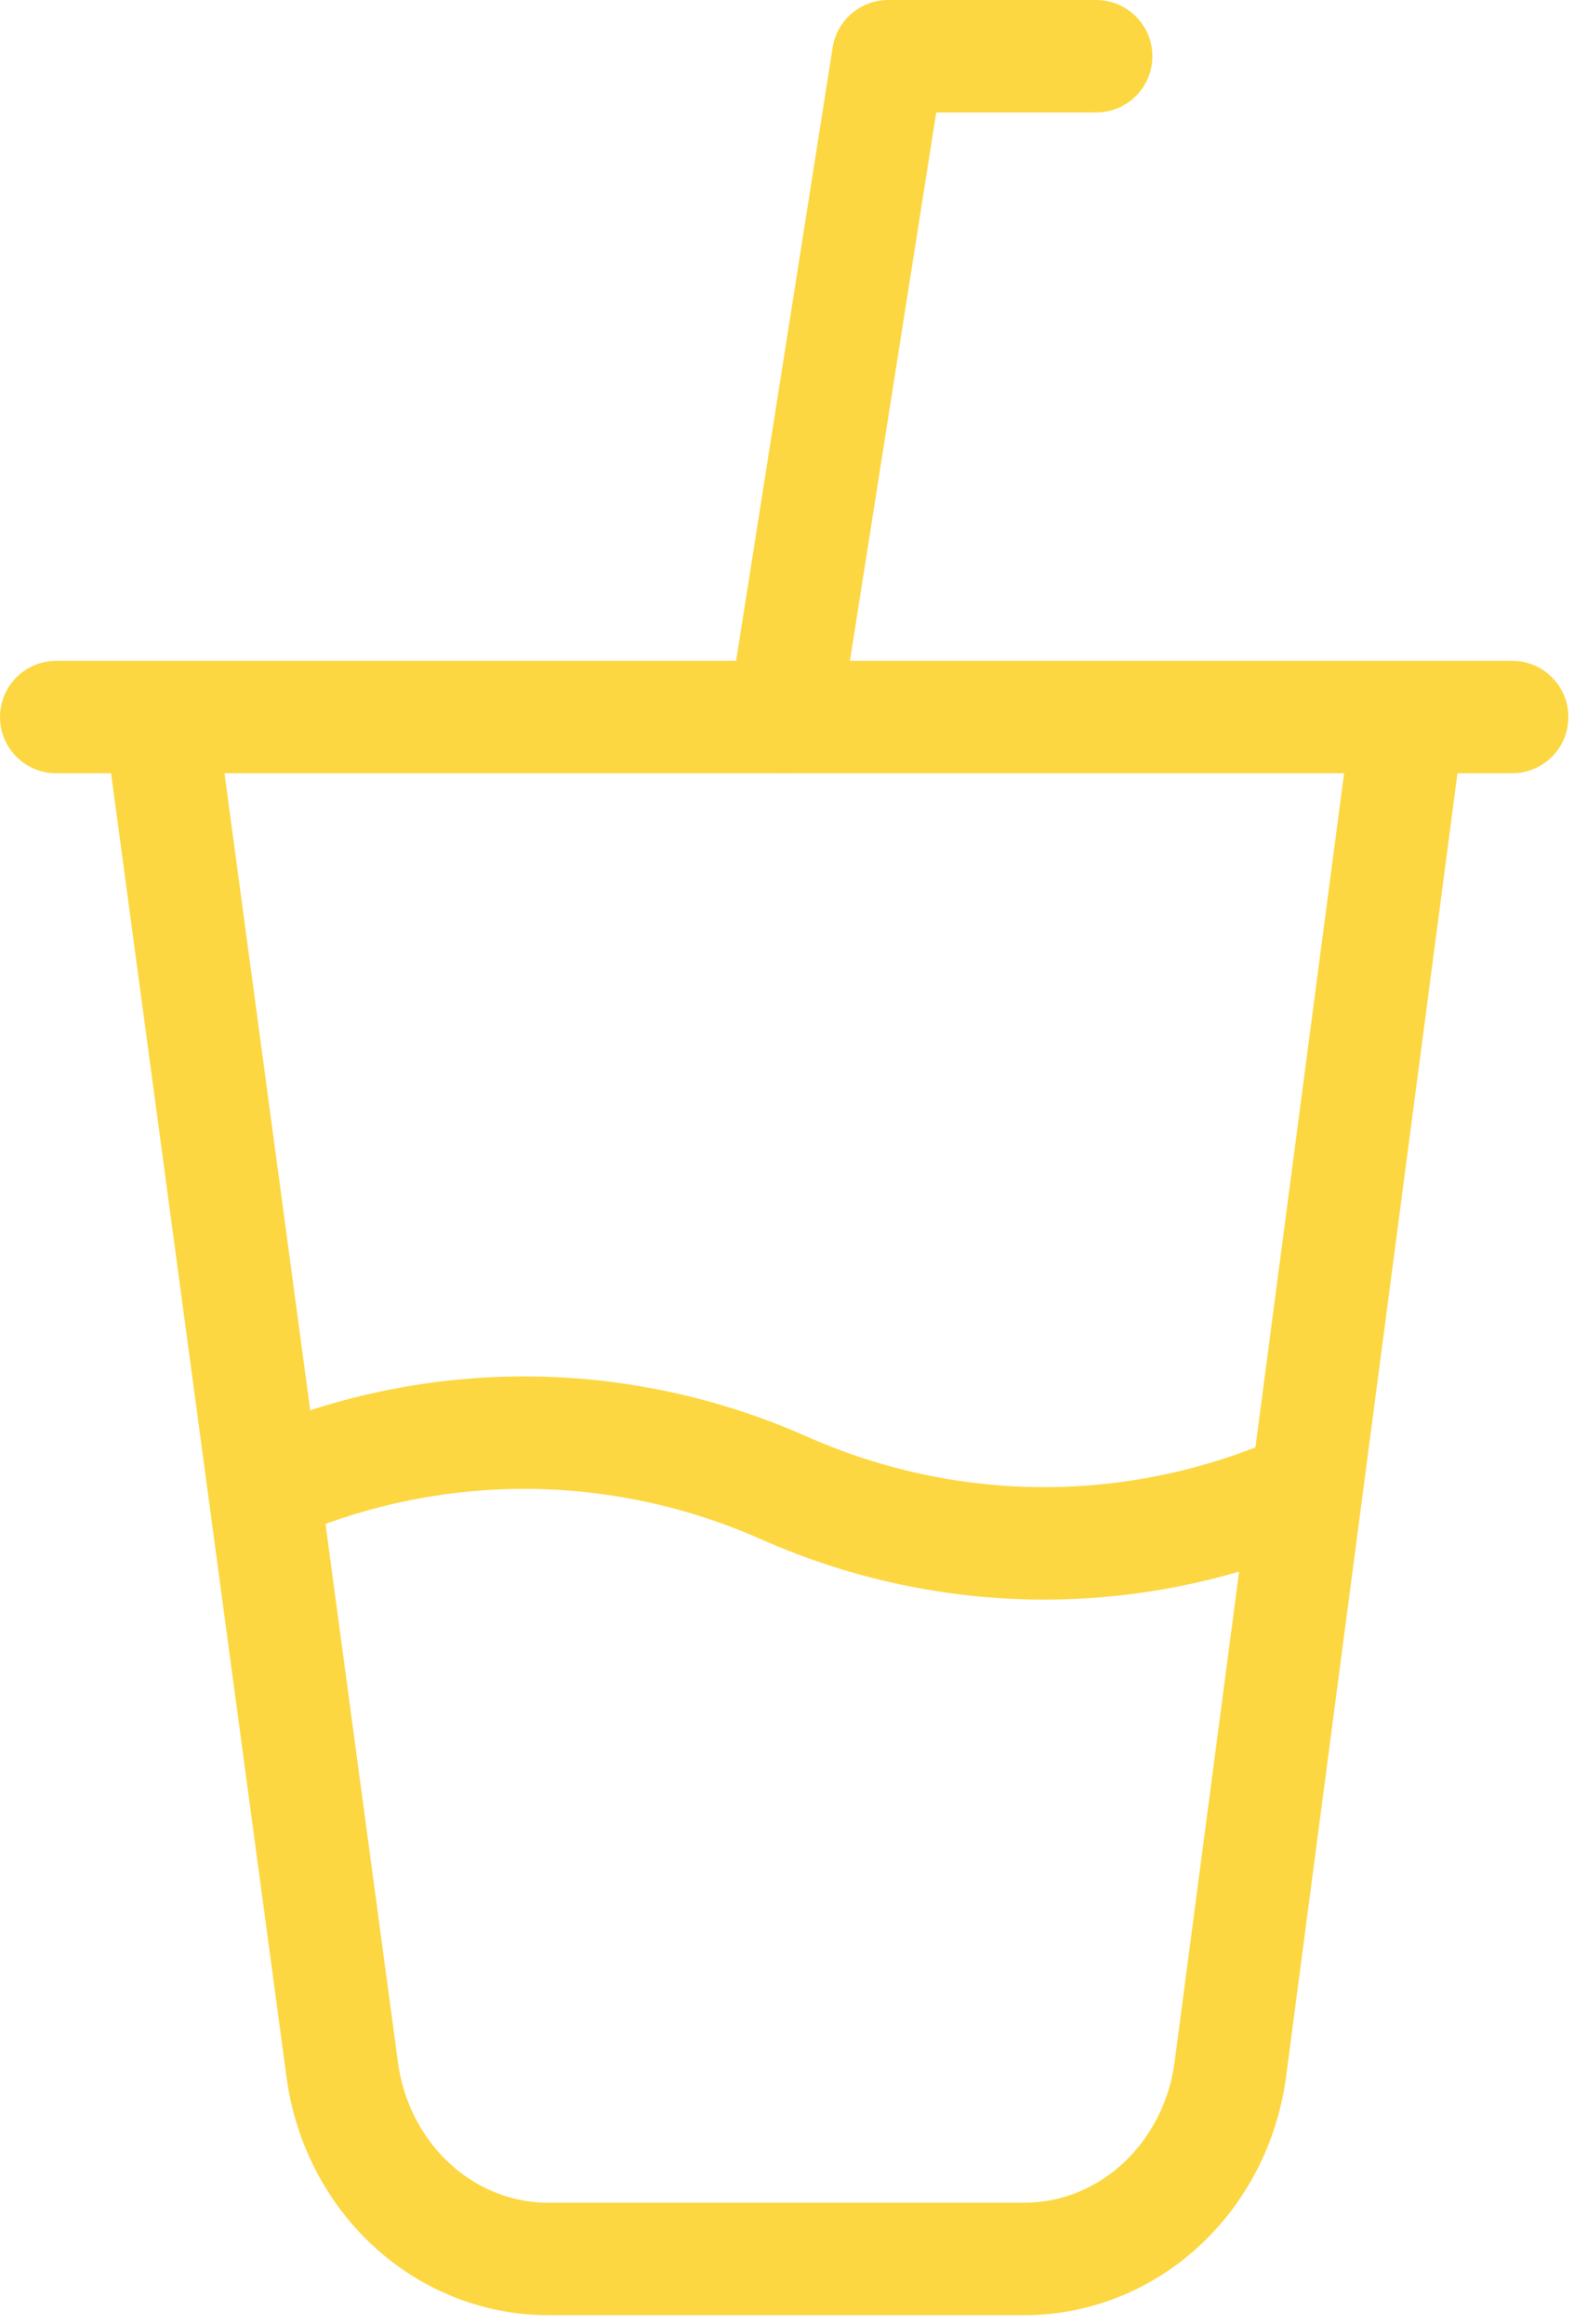 <svg width="84" height="124" viewBox="0 0 84 124" fill="none" xmlns="http://www.w3.org/2000/svg">
<path d="M8.55 38.254L18.262 110.407C18.639 113.231 19.973 115.813 22.015 117.672C24.058 119.532 26.669 120.542 29.362 120.513H54.559C57.253 120.542 59.864 119.532 61.906 117.672C63.948 115.813 65.282 113.231 65.659 110.407L75.15 38.254M3 38.254H80.7" stroke="#FDD741" stroke-width="6" stroke-linecap="round" stroke-linejoin="round"/>
<path d="M14.1 79.384C18.494 77.435 23.21 76.431 27.974 76.431C32.739 76.431 37.455 77.435 41.849 79.384C46.244 81.333 50.96 82.337 55.724 82.337C60.489 82.337 65.205 81.333 69.599 79.384M41.849 38.254L47.4 3H58.499" stroke="#FDD741" stroke-width="6" stroke-linecap="round" stroke-linejoin="round"/>
</svg>
